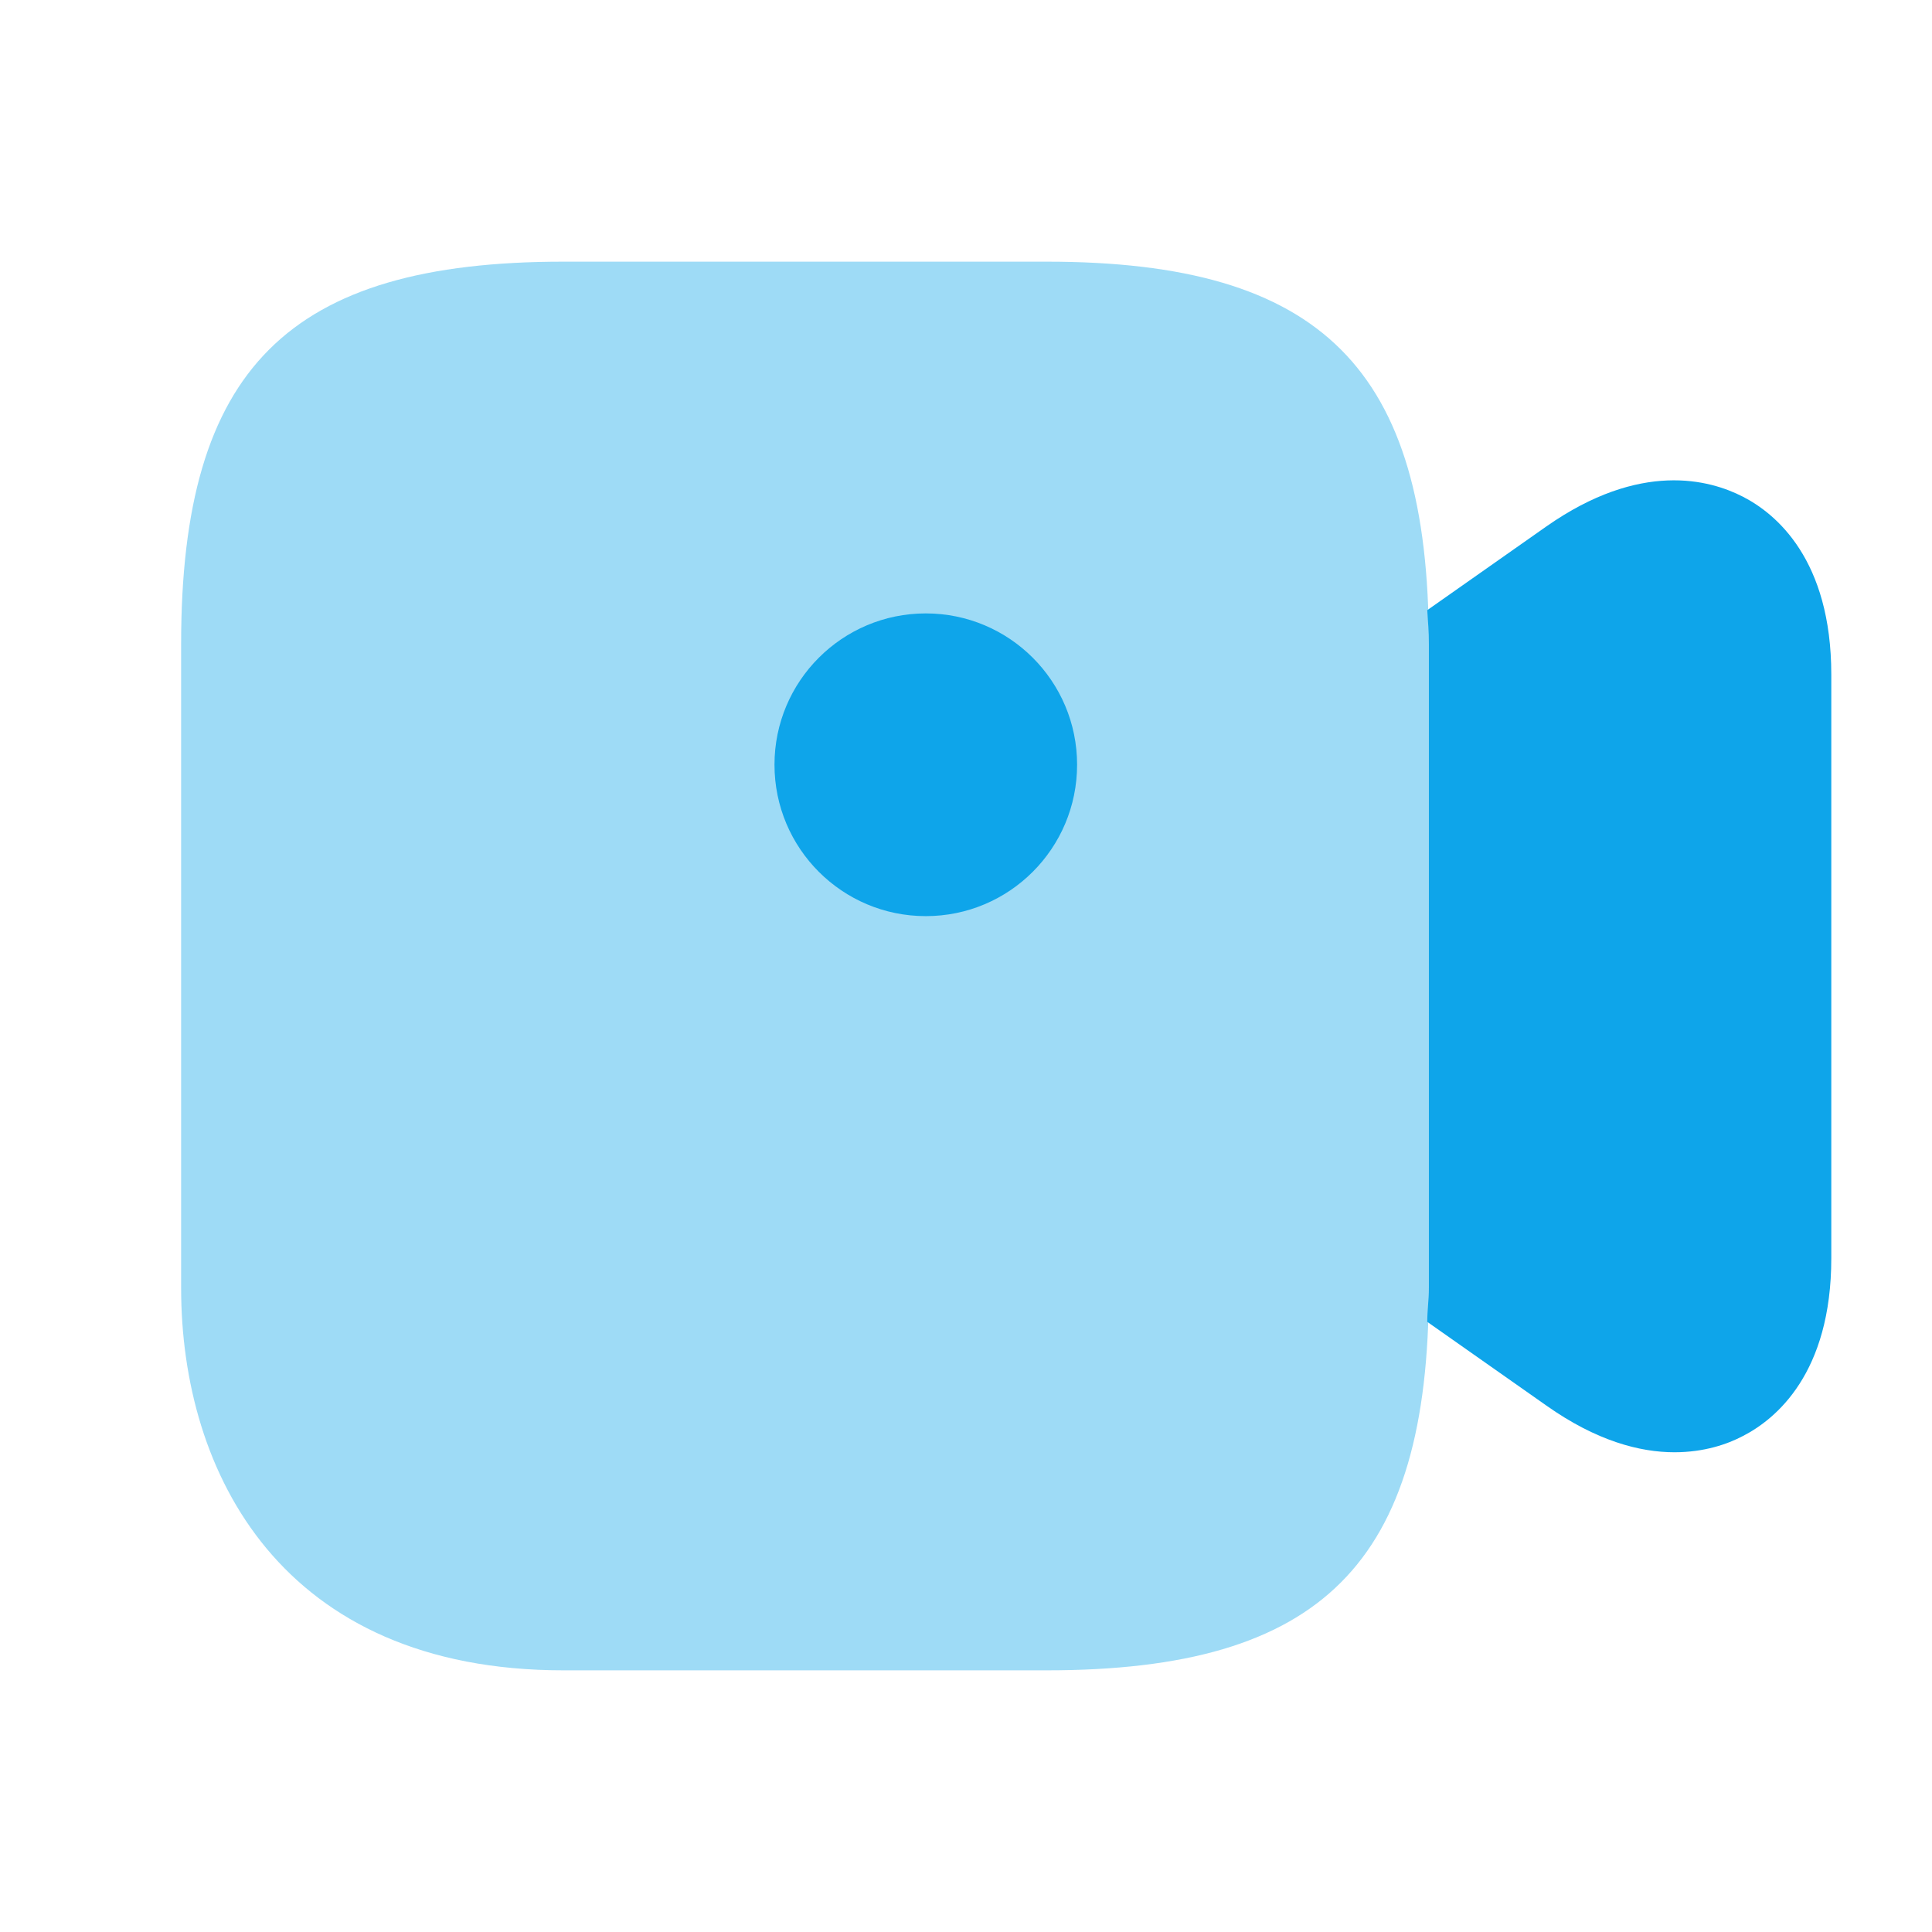 <svg width="16" height="16" viewBox="0 0 16 16" fill="none" xmlns="http://www.w3.org/2000/svg">
<path opacity="0.4" d="M8.667 2.167H4.667C2.387 2.167 1.5 3.053 1.5 5.333V10.667C1.5 12.2 2.333 13.833 4.667 13.833H8.667C10.947 13.833 11.833 12.947 11.833 10.667V5.333C11.833 3.053 10.947 2.167 8.667 2.167Z" fill="#0EA5EA"/>
<path d="M7.667 7.587C8.359 7.587 8.92 7.026 8.92 6.333C8.92 5.641 8.359 5.08 7.667 5.08C6.975 5.08 6.414 5.641 6.414 6.333C6.414 7.026 6.975 7.587 7.667 7.587Z" fill="#0EA5EA"/>
<path d="M14.433 4.113C14.16 3.973 13.586 3.813 12.806 4.36L11.82 5.053C11.826 5.147 11.833 5.233 11.833 5.333V10.667C11.833 10.767 11.82 10.853 11.82 10.947L12.806 11.64C13.22 11.933 13.58 12.027 13.867 12.027C14.113 12.027 14.306 11.96 14.433 11.893C14.707 11.753 15.166 11.373 15.166 10.42V5.587C15.166 4.633 14.707 4.253 14.433 4.113Z" fill="#0EA5EA"/>
</svg>
